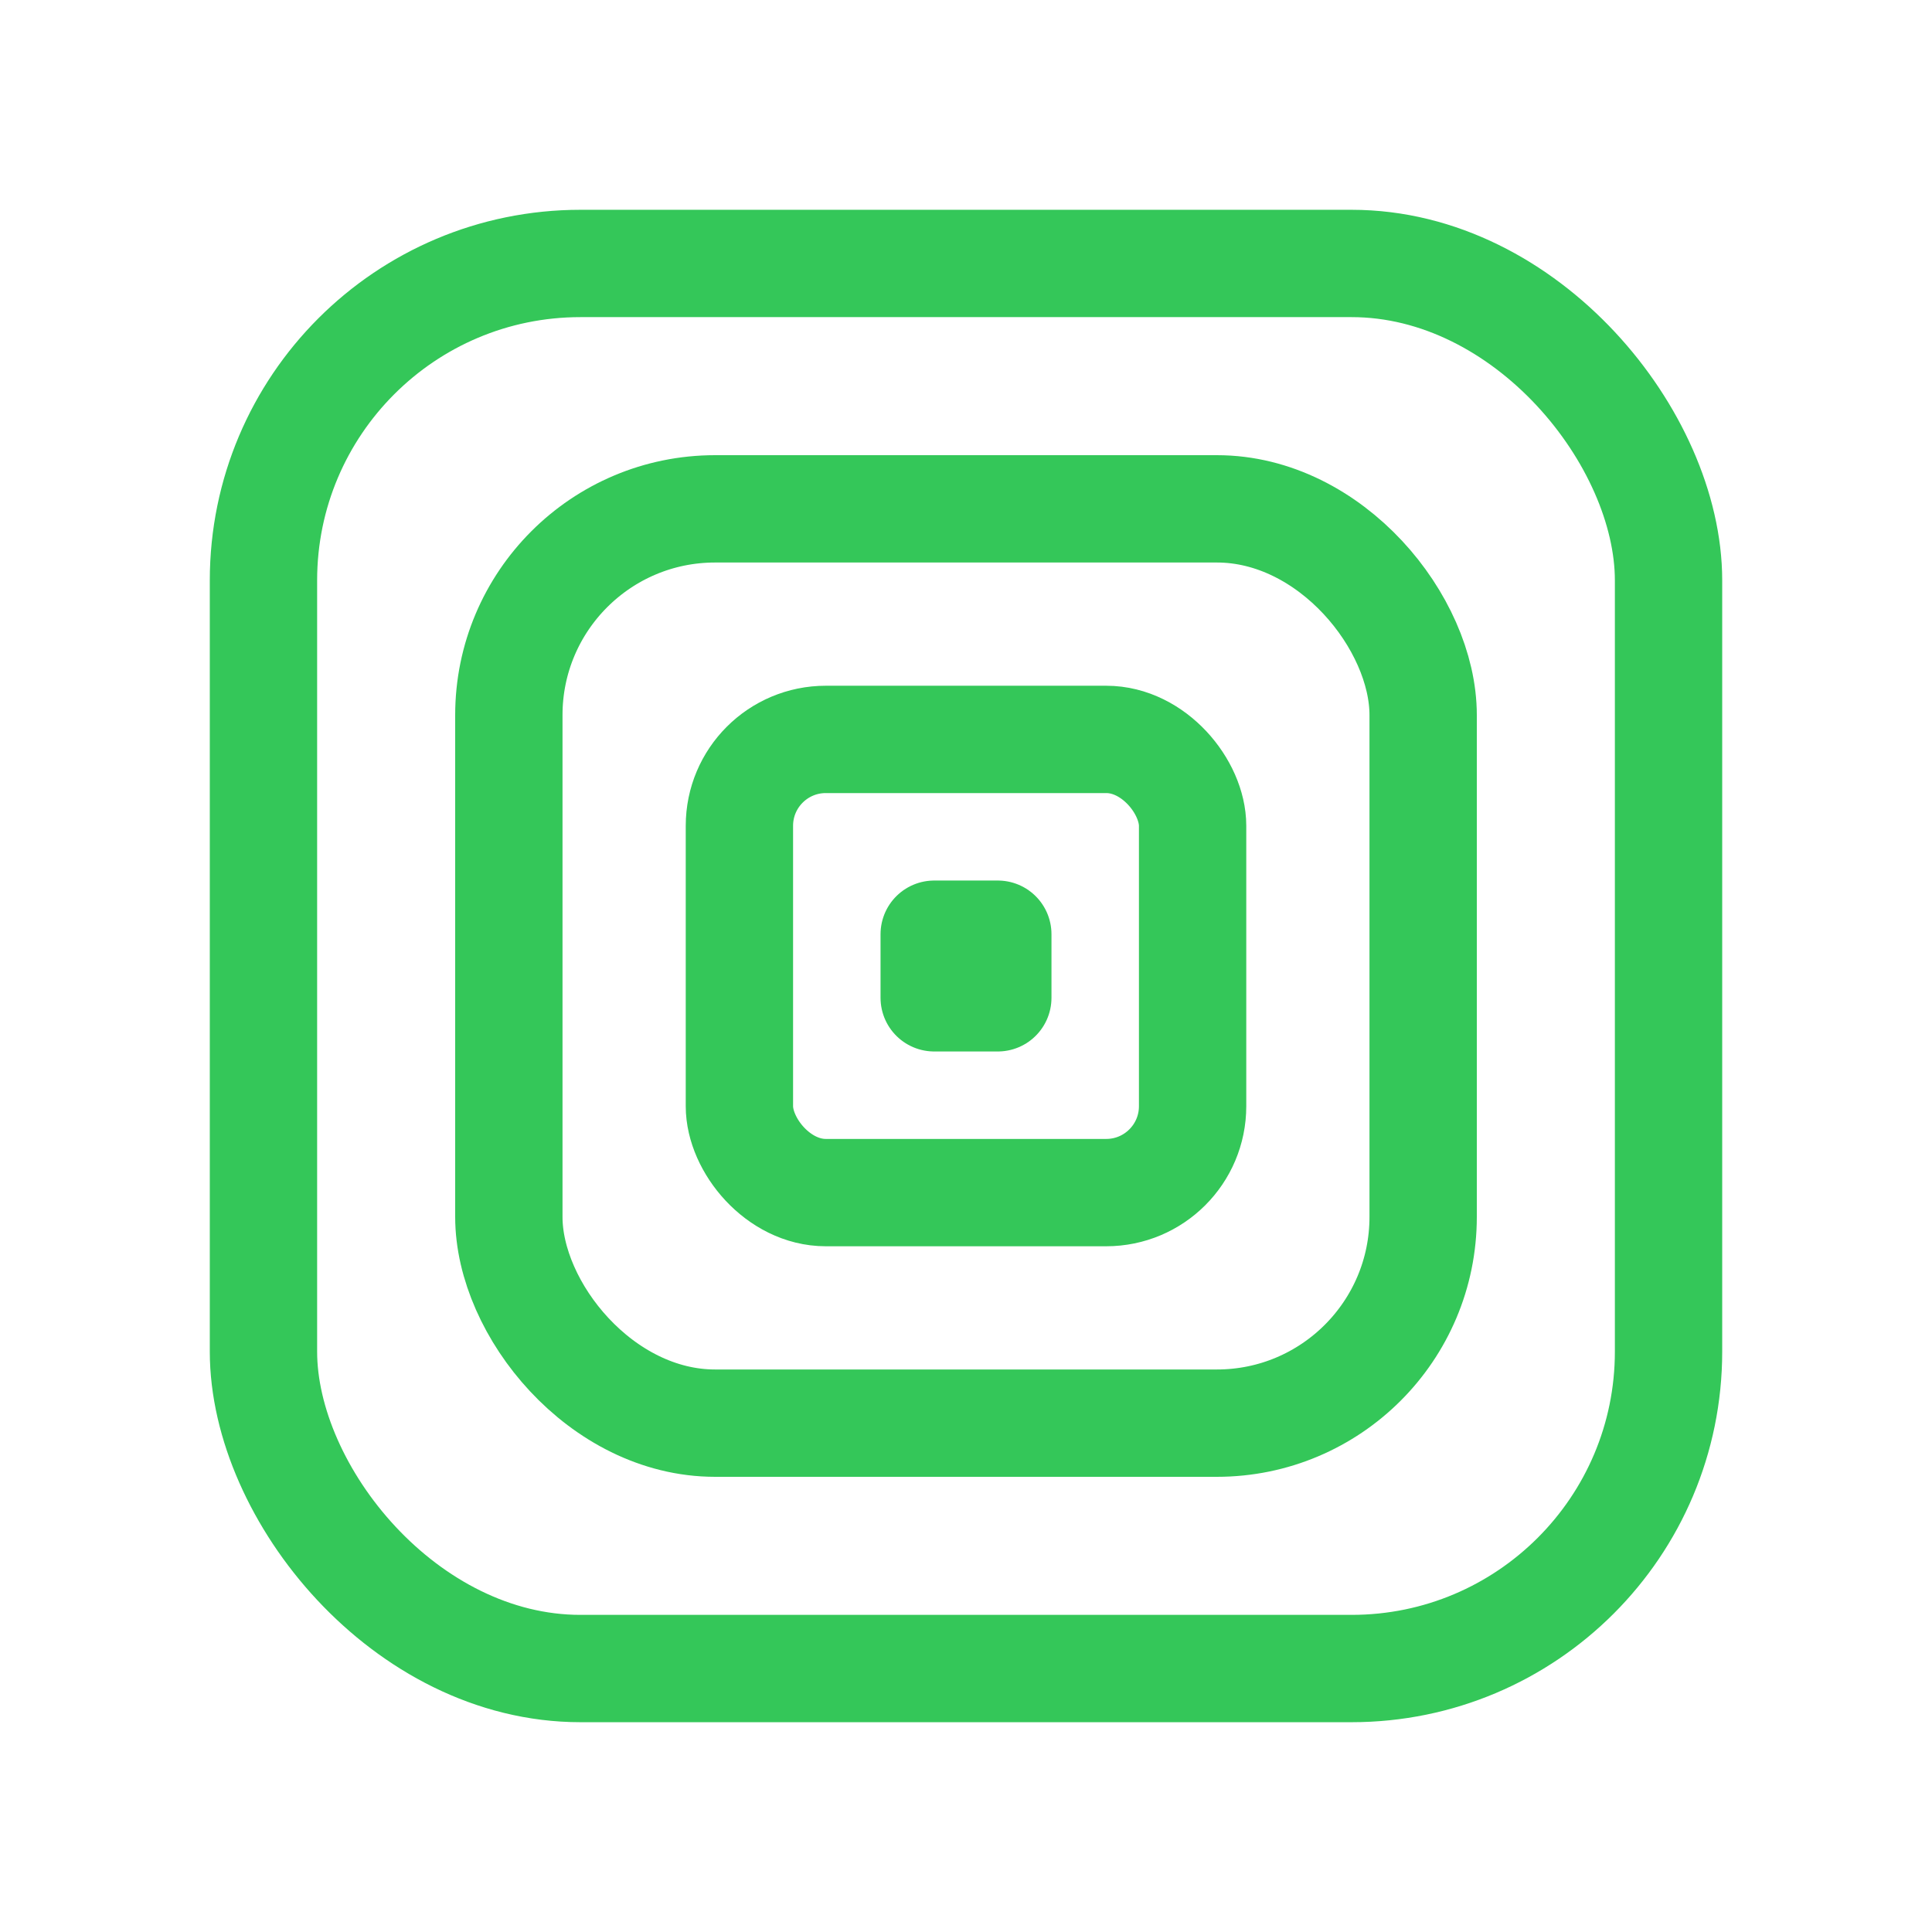 <?xml version="1.0" encoding="UTF-8" standalone="no"?>
<svg
   width="36"
   height="36"
   fill="#007aff"
   viewBox="0 0 256 256"
   version="1.1"
   id="svg1"
   sodipodi:docname="QR Code.svg"
   xml:space="preserve"
   inkscape:version="1.4 (e7c3feb1, 2024-10-09)"
   xmlns:inkscape="http://www.inkscape.org/namespaces/inkscape"
   xmlns:sodipodi="http://sodipodi.sourceforge.net/DTD/sodipodi-0.dtd"
   xmlns="http://www.w3.org/2000/svg"
   xmlns:svg="http://www.w3.org/2000/svg"><defs
     id="defs1" /><sodipodi:namedview
     id="namedview1"
     pagecolor="#ffffff"
     bordercolor="#000000"
     borderopacity="0.25"
     inkscape:showpageshadow="2"
     inkscape:pageopacity="0.0"
     inkscape:pagecheckerboard="0"
     inkscape:deskcolor="#d1d1d1"
     inkscape:zoom="22.627418"
     inkscape:cx="6.8500966"
     inkscape:cy="-1.281631"
     inkscape:window-width="1920"
     inkscape:window-height="1999"
     inkscape:window-x="7"
     inkscape:window-y="33"
     inkscape:window-maximized="0"
     inkscape:current-layer="svg1" /><rect
     style="fill:none;fill-opacity:1;stroke:#34c759;stroke-width:14.222;stroke-linecap:round;stroke-linejoin:round;stroke-dasharray:none;stroke-opacity:1"
     id="rect34"
     width="121.15"
     height="121.15"
     x="67.425"
     y="67.425"
     ry="27.328" /><rect
     style="fill:none;fill-opacity:0;stroke:#34c759;stroke-width:14.222;stroke-linecap:round;stroke-linejoin:round;stroke-dasharray:none;stroke-opacity:1"
     id="rect33"
     width="60.051"
     height="60.051"
     x="97.975"
     y="97.975"
     ry="11.447" /><rect
     style="fill:none;fill-opacity:0;stroke:#34c759;stroke-width:14.222;stroke-linecap:round;stroke-linejoin:round;stroke-dasharray:none;stroke-opacity:1"
     id="rect43"
     width="8.427"
     height="8.427"
     x="123.787"
     y="123.787" /><rect
     style="fill:none;fill-opacity:1;stroke:#34c759;stroke-width:14.222;stroke-linecap:round;stroke-linejoin:round;stroke-dasharray:none;stroke-opacity:1"
     id="rect1"
     width="186.18"
     height="186.18"
     x="34.91"
     y="34.91"
     ry="41.997" /></svg>

